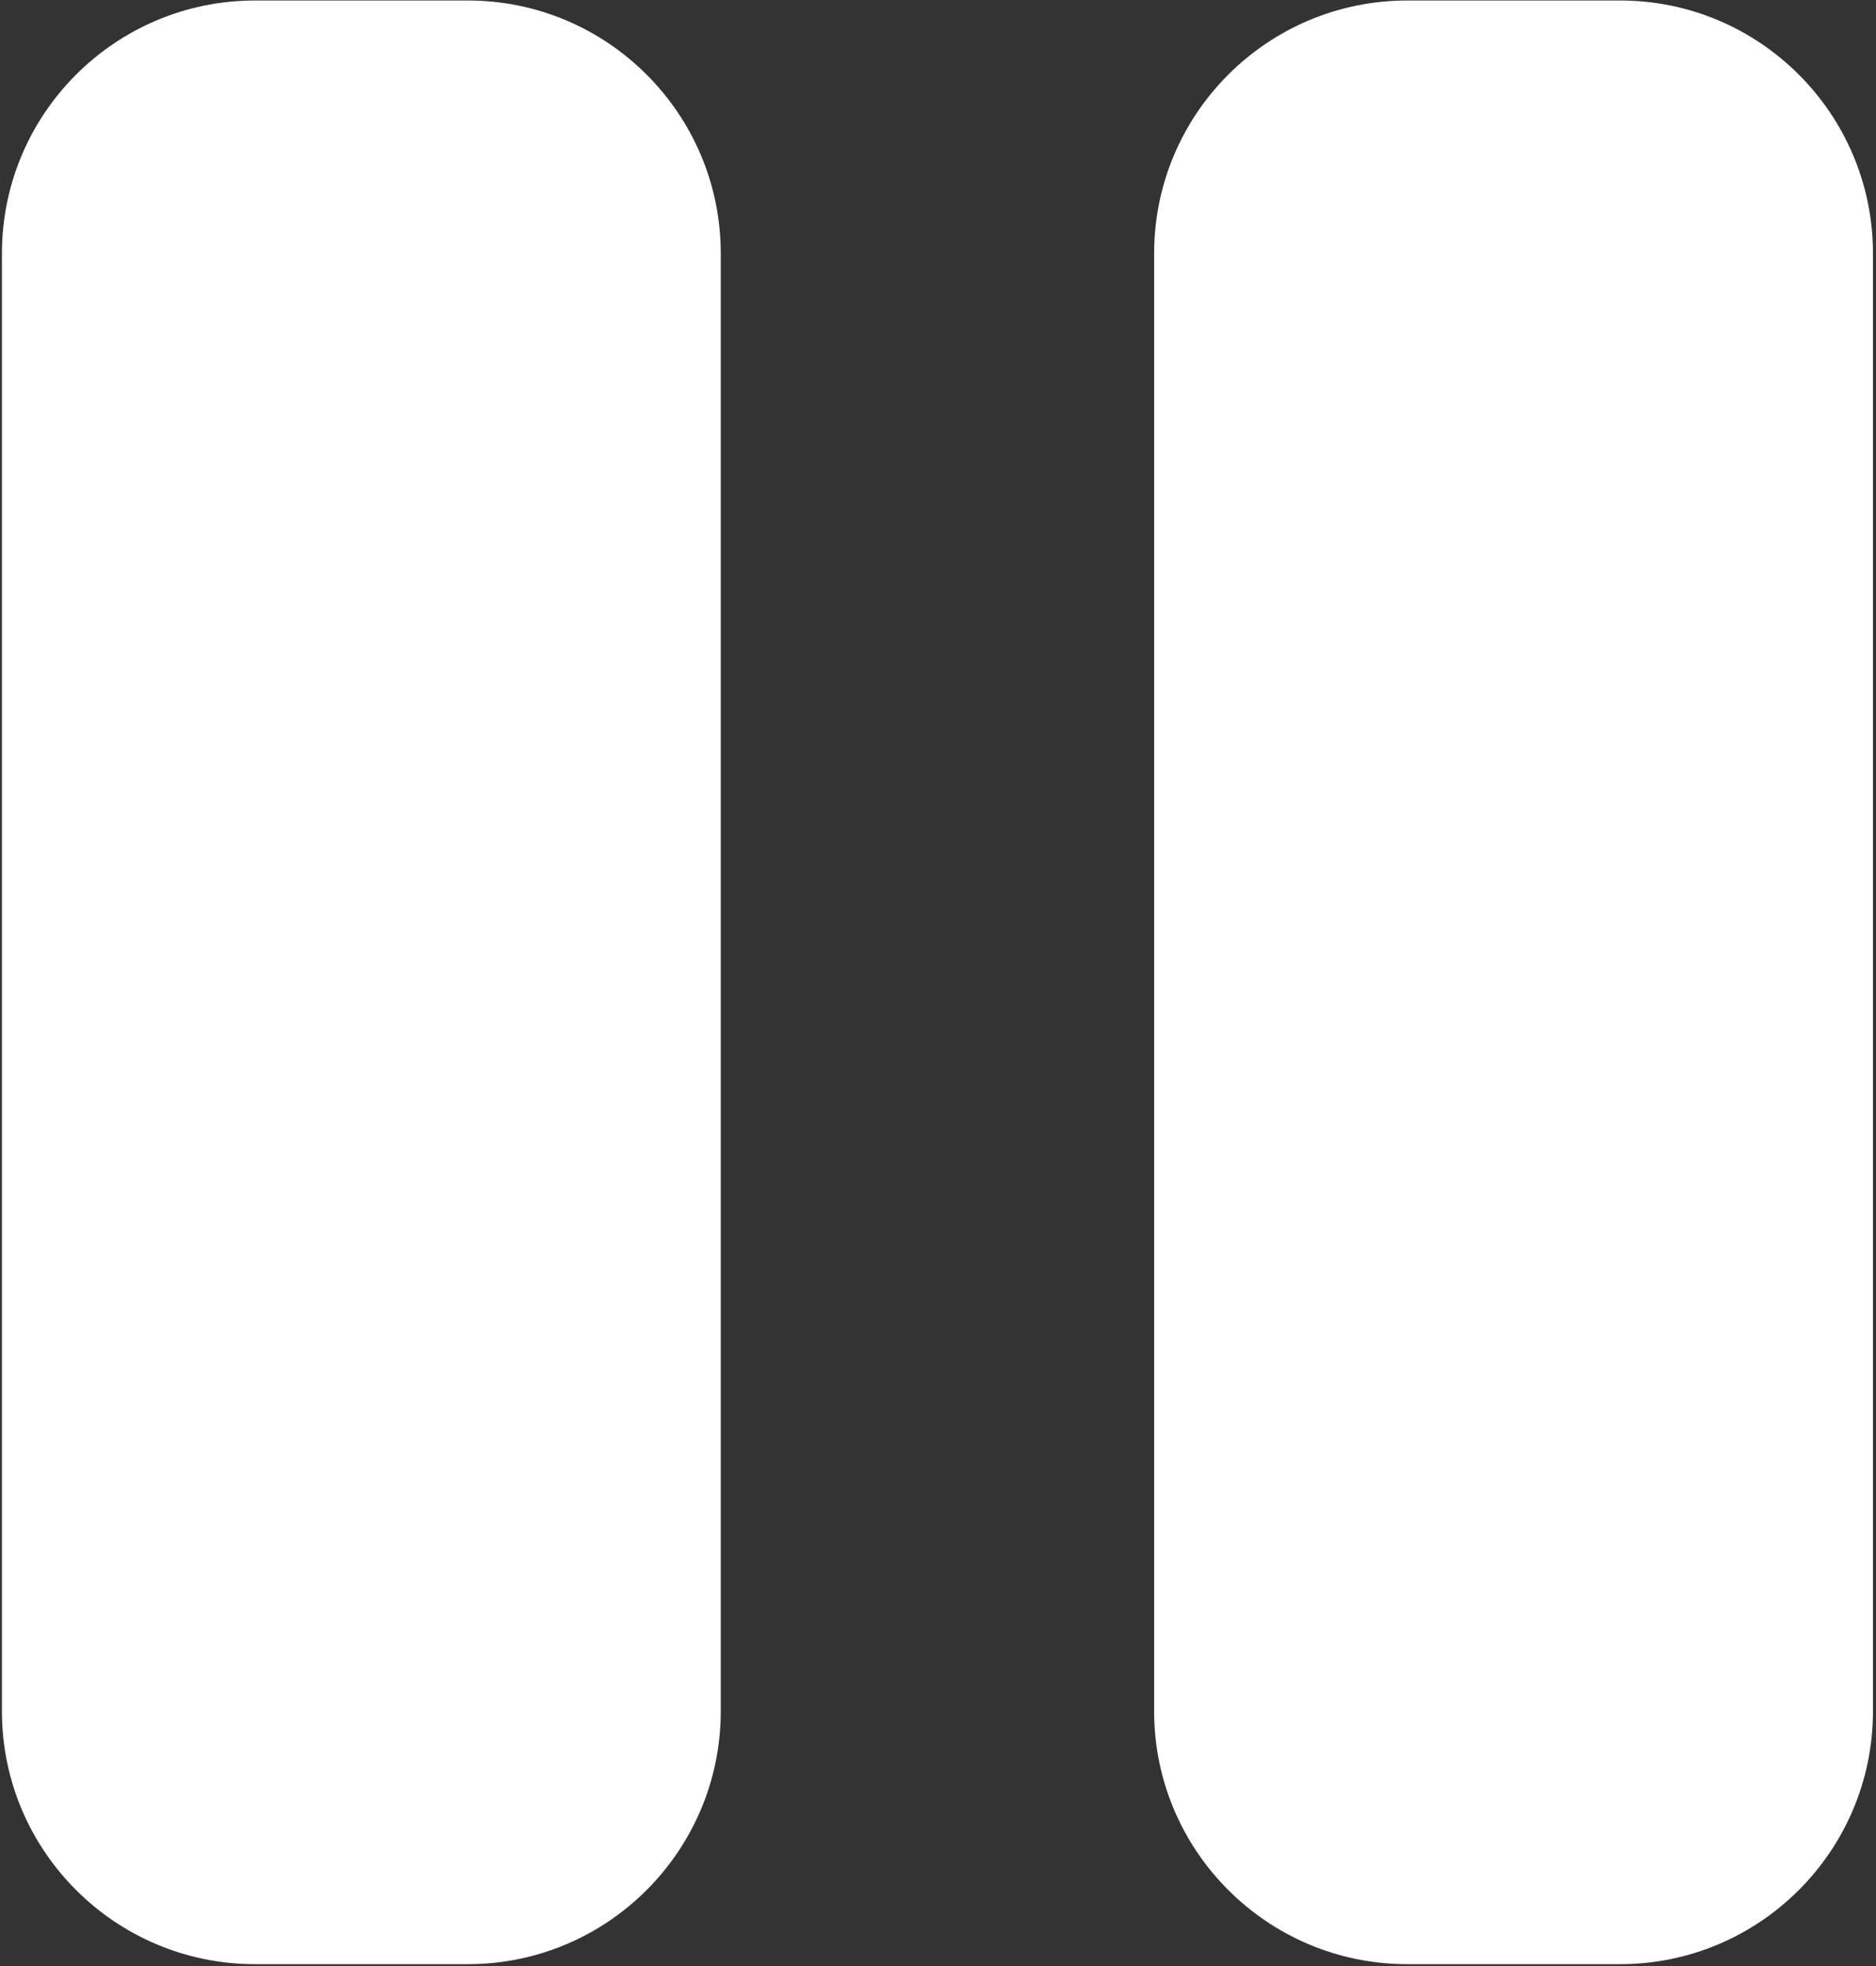 <?xml version="1.0" encoding="UTF-8" standalone="no"?>
<!DOCTYPE svg PUBLIC "-//W3C//DTD SVG 1.1//EN" "http://www.w3.org/Graphics/SVG/1.1/DTD/svg11.dtd">
<svg width="100%" height="100%" viewBox="0 0 458 480" version="1.1" xmlns="http://www.w3.org/2000/svg" xmlns:xlink="http://www.w3.org/1999/xlink" xml:space="preserve" style="fill-rule:evenodd;clip-rule:evenodd;stroke-linejoin:round;stroke-miterlimit:1.414;">
    <rect x="0" y="0" width="458" height="480" fill="#333333" stroke="none"/>
    <g transform="matrix(1,0,0,1,-20,-11)">
        <g id="Pause-Icon" transform="matrix(6.162,0,0,5.81,-3554.66,-1351.08)">
            <g transform="matrix(1,0,0,1,-1206.27,-222.92)">
                <path d="M1814.94,468.01C1814.94,462.142 1810.45,457.378 1804.92,457.378L1796.49,457.378C1790.95,457.378 1786.46,462.142 1786.46,468.01L1786.46,529.262C1786.46,535.13 1790.95,539.894 1796.49,539.894L1804.92,539.894C1810.45,539.894 1814.94,535.13 1814.94,529.262L1814.94,468.01Z" style="fill:white;"/>
            </g>
            <g transform="matrix(1,0,0,1,-1160.62,-222.92)">
                <path d="M1814.94,468.01C1814.94,462.142 1810.45,457.378 1804.92,457.378L1796.49,457.378C1790.95,457.378 1786.46,462.142 1786.46,468.01L1786.46,529.262C1786.46,535.13 1790.95,539.894 1796.49,539.894L1804.92,539.894C1810.45,539.894 1814.94,535.13 1814.94,529.262L1814.94,468.01Z" style="fill:white;"/>
            </g>
        </g>
    </g>
</svg>

